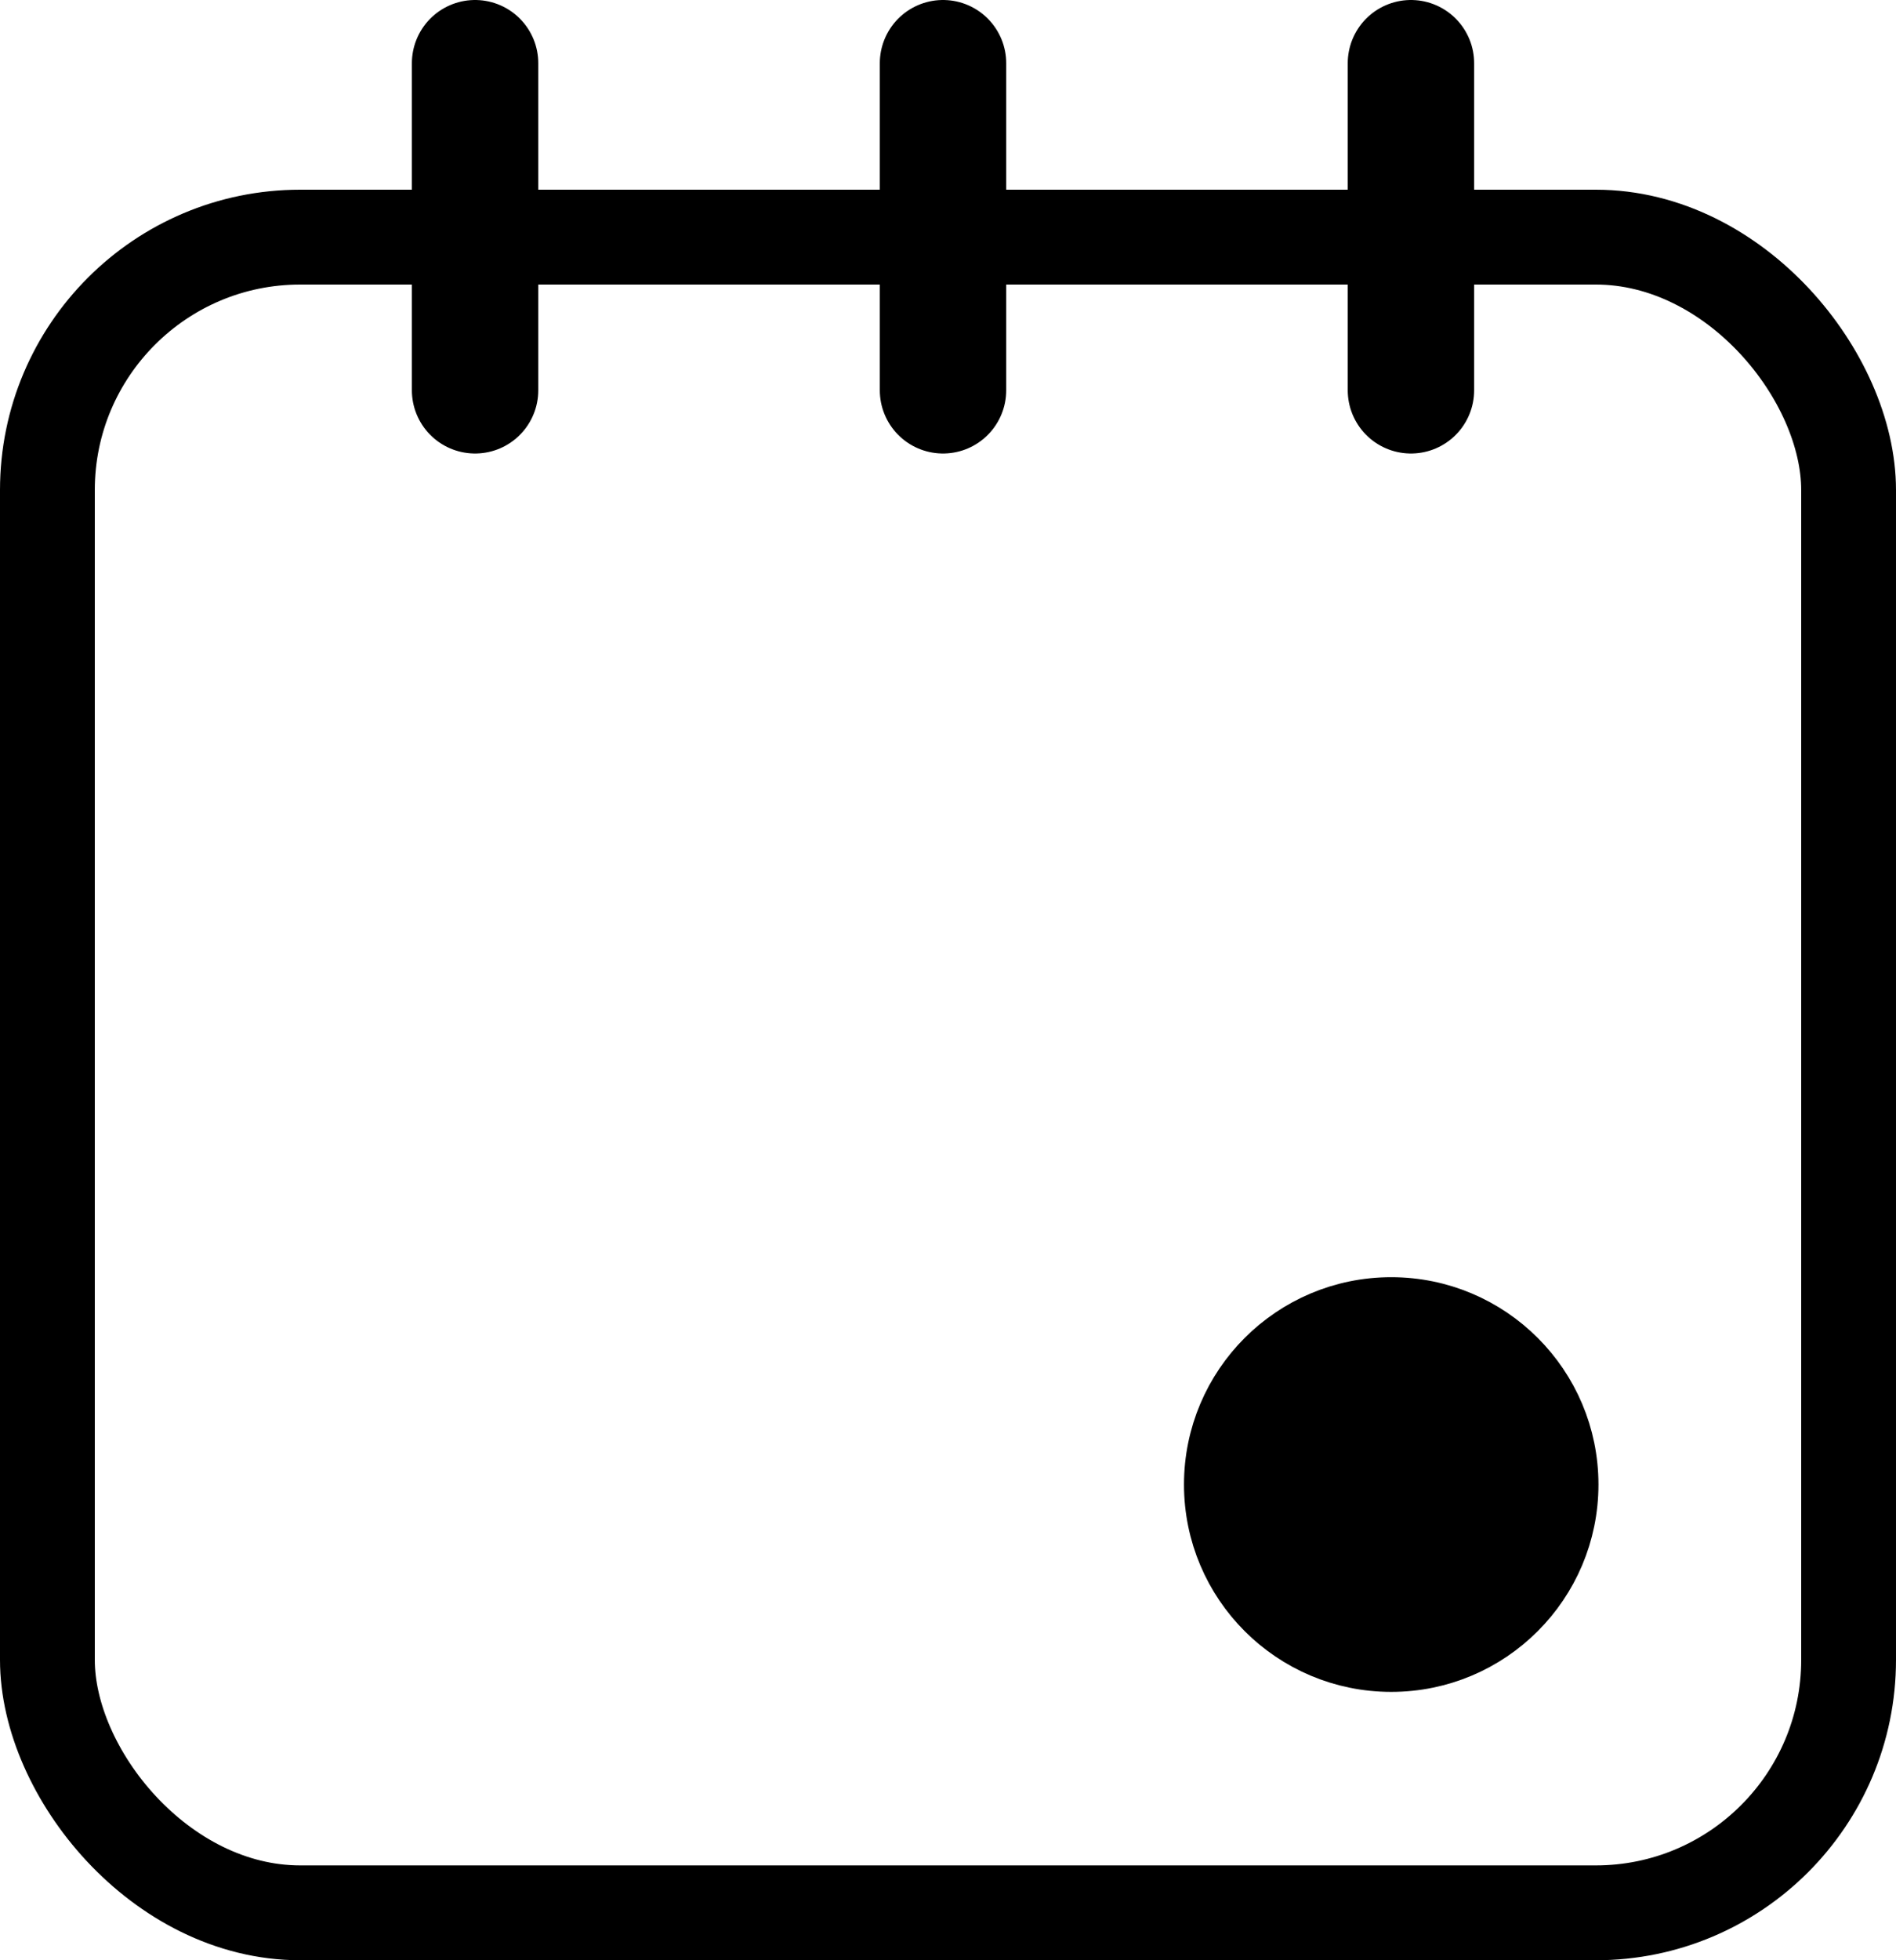 <?xml version="1.0" encoding="UTF-8" standalone="no"?>
<svg
   xmlns:dc="http://purl.org/dc/elements/1.1/"
   xmlns:cc="http://creativecommons.org/ns#"
   xmlns:rdf="http://www.w3.org/1999/02/22-rdf-syntax-ns#"
   xmlns:svg="http://www.w3.org/2000/svg"
   xmlns="http://www.w3.org/2000/svg"
   xmlns:sodipodi="http://sodipodi.sourceforge.net/DTD/sodipodi-0.dtd"
   xmlns:inkscape="http://www.inkscape.org/namespaces/inkscape"
   width="30px"
   height="31px"
   viewBox="0 0 30 31"
   version="1.1"
   id="svg28"
   sodipodi:docname="calendar-today.svg"
   inkscape:version="0.92.4 (5da689c313, 2019-01-14)">
  <defs
     id="defs32" />
  <sodipodi:namedview
     pagecolor="#ffffff"
     bordercolor="#666666"
     borderopacity="1"
     objecttolerance="10"
     gridtolerance="10"
     guidetolerance="10"
     inkscape:pageopacity="0"
     inkscape:pageshadow="2"
     inkscape:window-width="2560"
     inkscape:window-height="1371"
     id="namedview30"
     showgrid="false"
     inkscape:zoom="10.766271"
     inkscape:cx="7.4913115"
     inkscape:cy="14.279655"
     inkscape:window-x="0"
     inkscape:window-y="0"
     inkscape:window-maximized="1"
     inkscape:current-layer="svg28" />
  <!-- Generator: Sketch 55.2 (78181) - https://sketchapp.com -->
  <title
     id="title2">Group 17</title>
  <desc
     id="desc4">Created with Sketch.</desc>
  <path
     style="fill:none;fill-rule:evenodd;stroke:#000000;stroke-width:2;stroke-linecap:round"
     inkscape:connector-curvature="0"
     id="Line"
     d="M 22.325,1 V 6.172" />
  <path
     style="fill:none;fill-rule:evenodd;stroke:#000000;stroke-width:2;stroke-linecap:round"
     inkscape:connector-curvature="0"
     id="Line-Copy"
     d="m 14.921,1 0,5.172" />
  <path
     style="fill:none;fill-rule:evenodd;stroke:#000000;stroke-width:2;stroke-linecap:round"
     inkscape:connector-curvature="0"
     id="Line-Copy-2"
     d="m 7.517,1 4e-7,5.172" />
  <rect
     style="fill:none;fill-rule:evenodd;stroke:#000000;stroke-width:1.5"
     rx="4"
     height="26.5"
     width="28.5"
     y="3.75"
     x="0.75"
     id="Rectangle" />
  <circle
     style="opacity:1;fill:#000000;fill-opacity:1;stroke:#000000;stroke-width:0.8;stroke-linecap:round;stroke-linejoin:round;stroke-miterlimit:4;stroke-dasharray:none;stroke-dashoffset:0;stroke-opacity:1;paint-order:markers fill stroke"
     id="path822"
     cx="22.013"
     cy="23.477"
     r="2.879" />
</svg>
